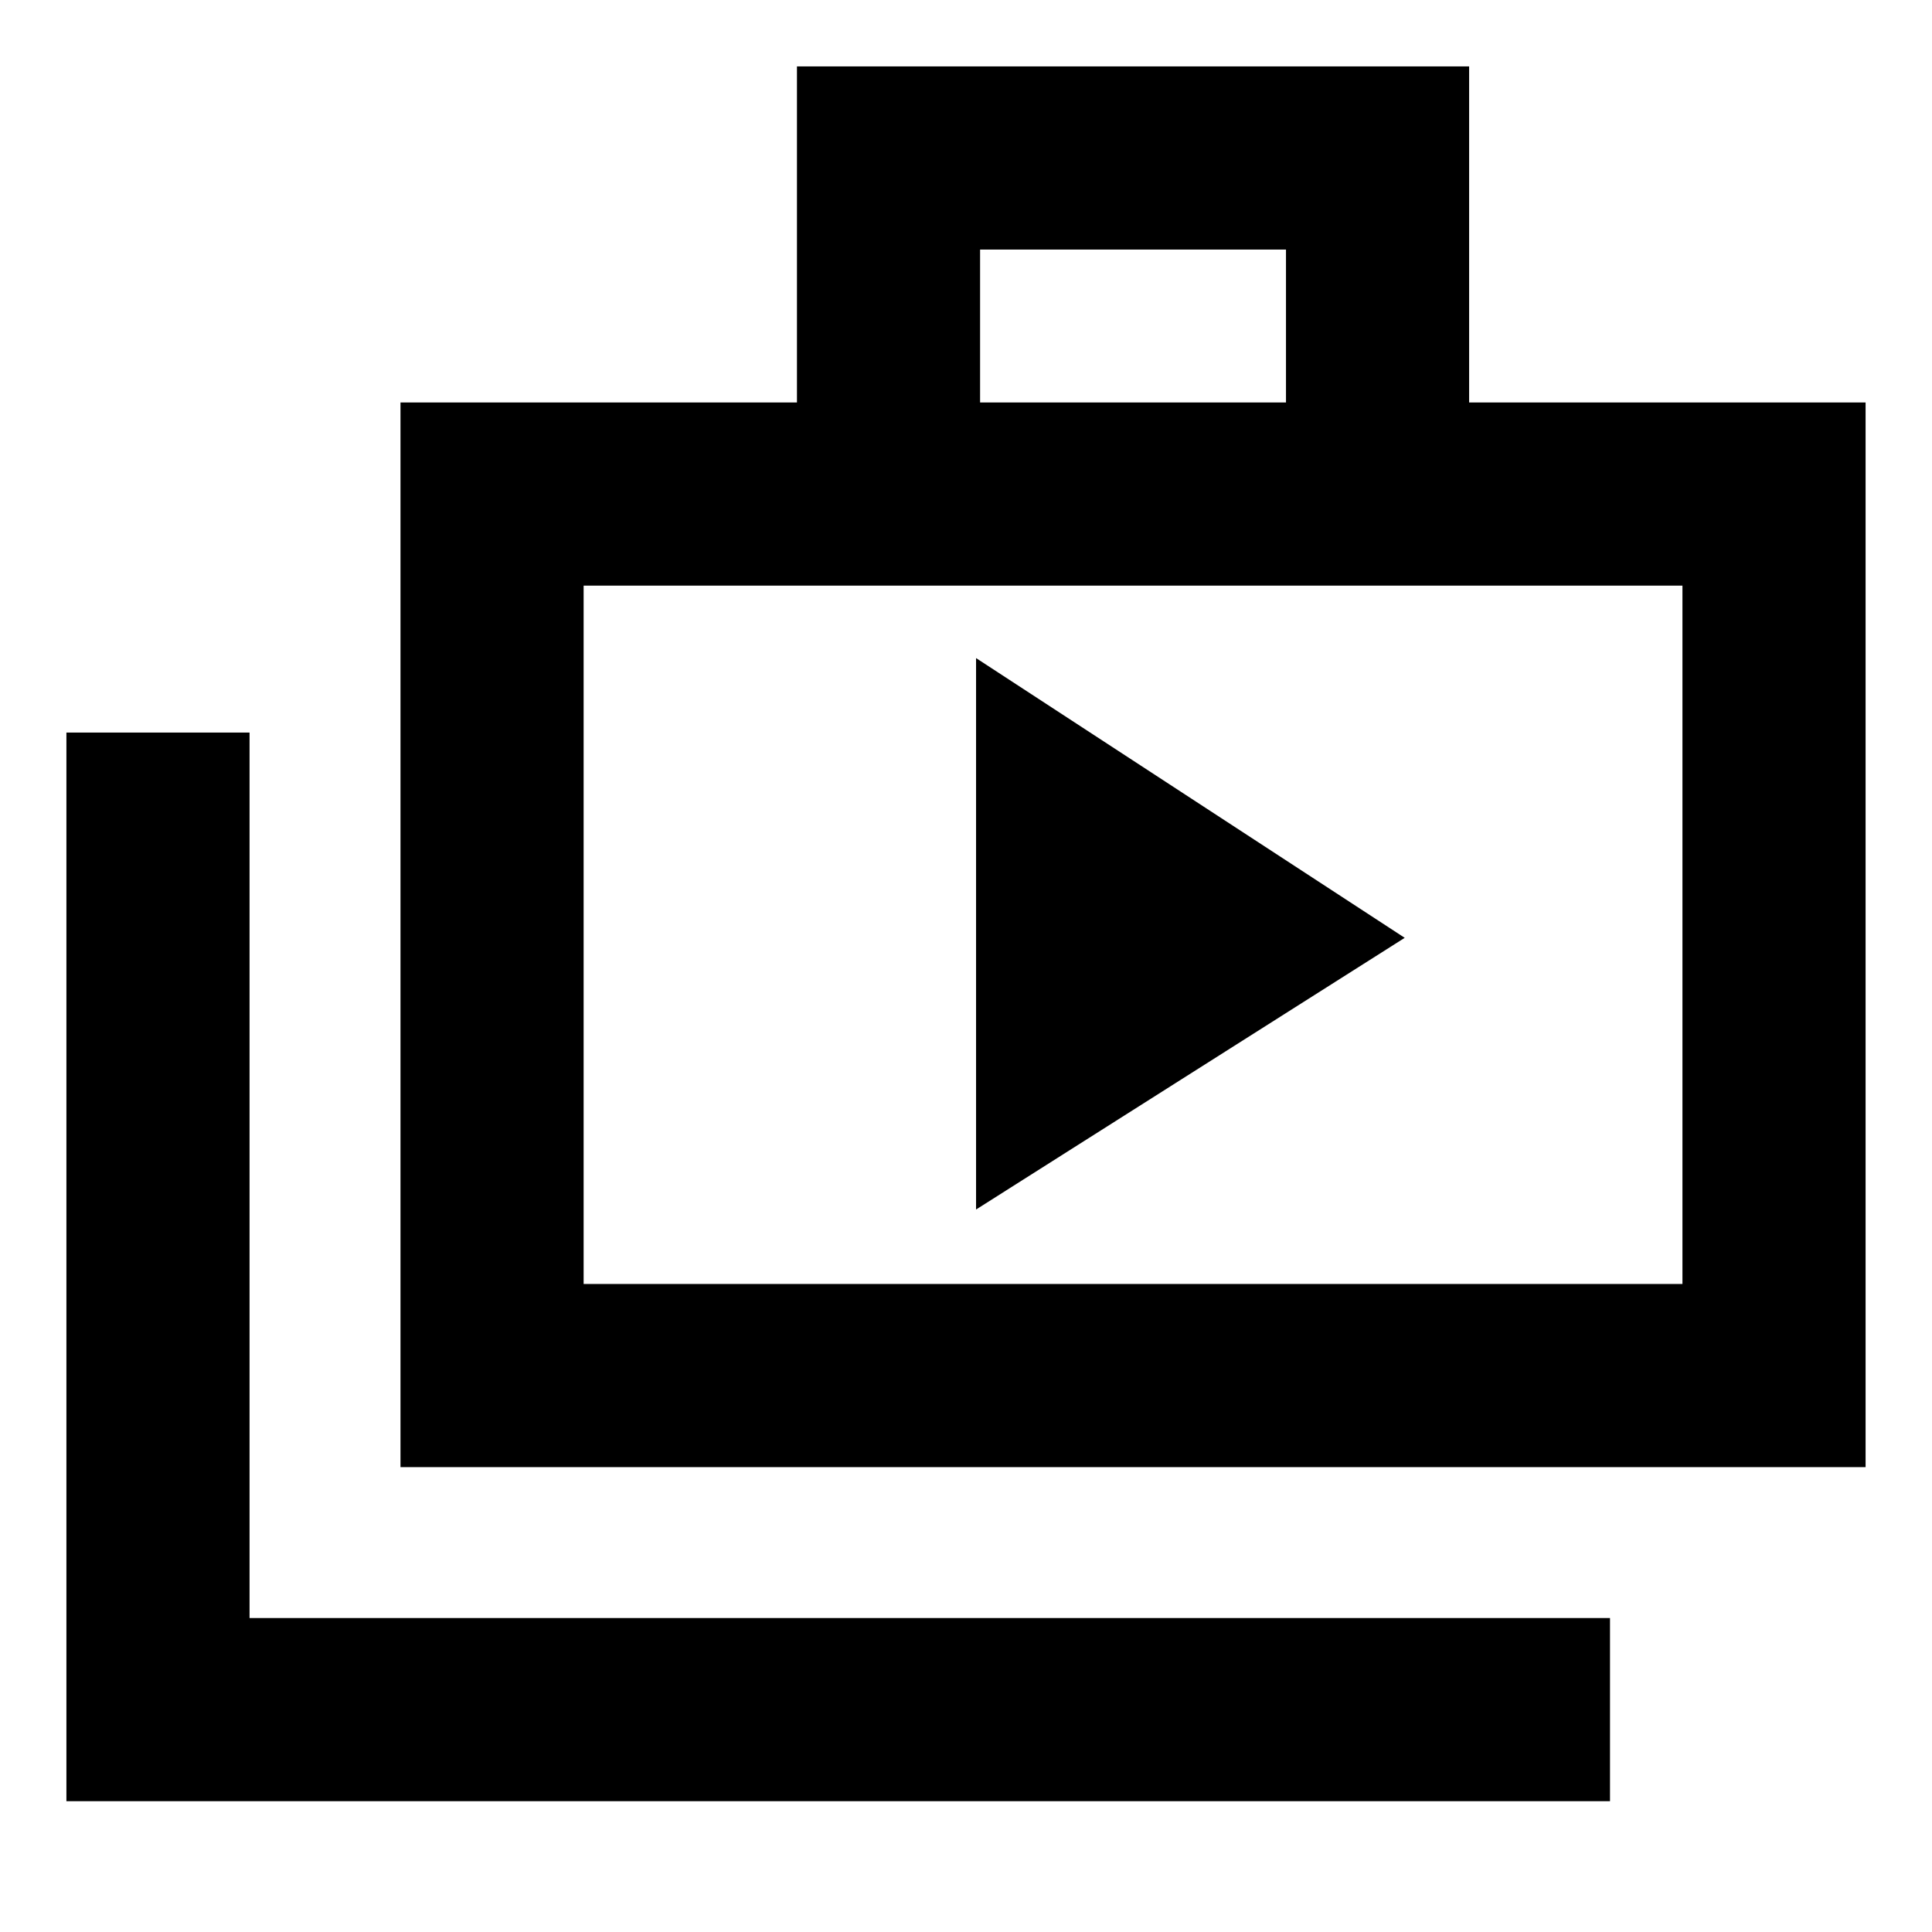 <svg xmlns="http://www.w3.org/2000/svg" height="24" width="24"><path d="m12.125 15.025 5.325-3.375-5.325-3.475Zm-11.3 7.35V9.1H3.1v11H20v2.275Zm4.15-4.15V5H9.9V.825h8.35V5h4.925v13.225ZM12.175 5h3.8V3.1h-3.8ZM7.25 15.95H20.9V7.275H7.25Zm0-8.675v8.675Z"/></svg>